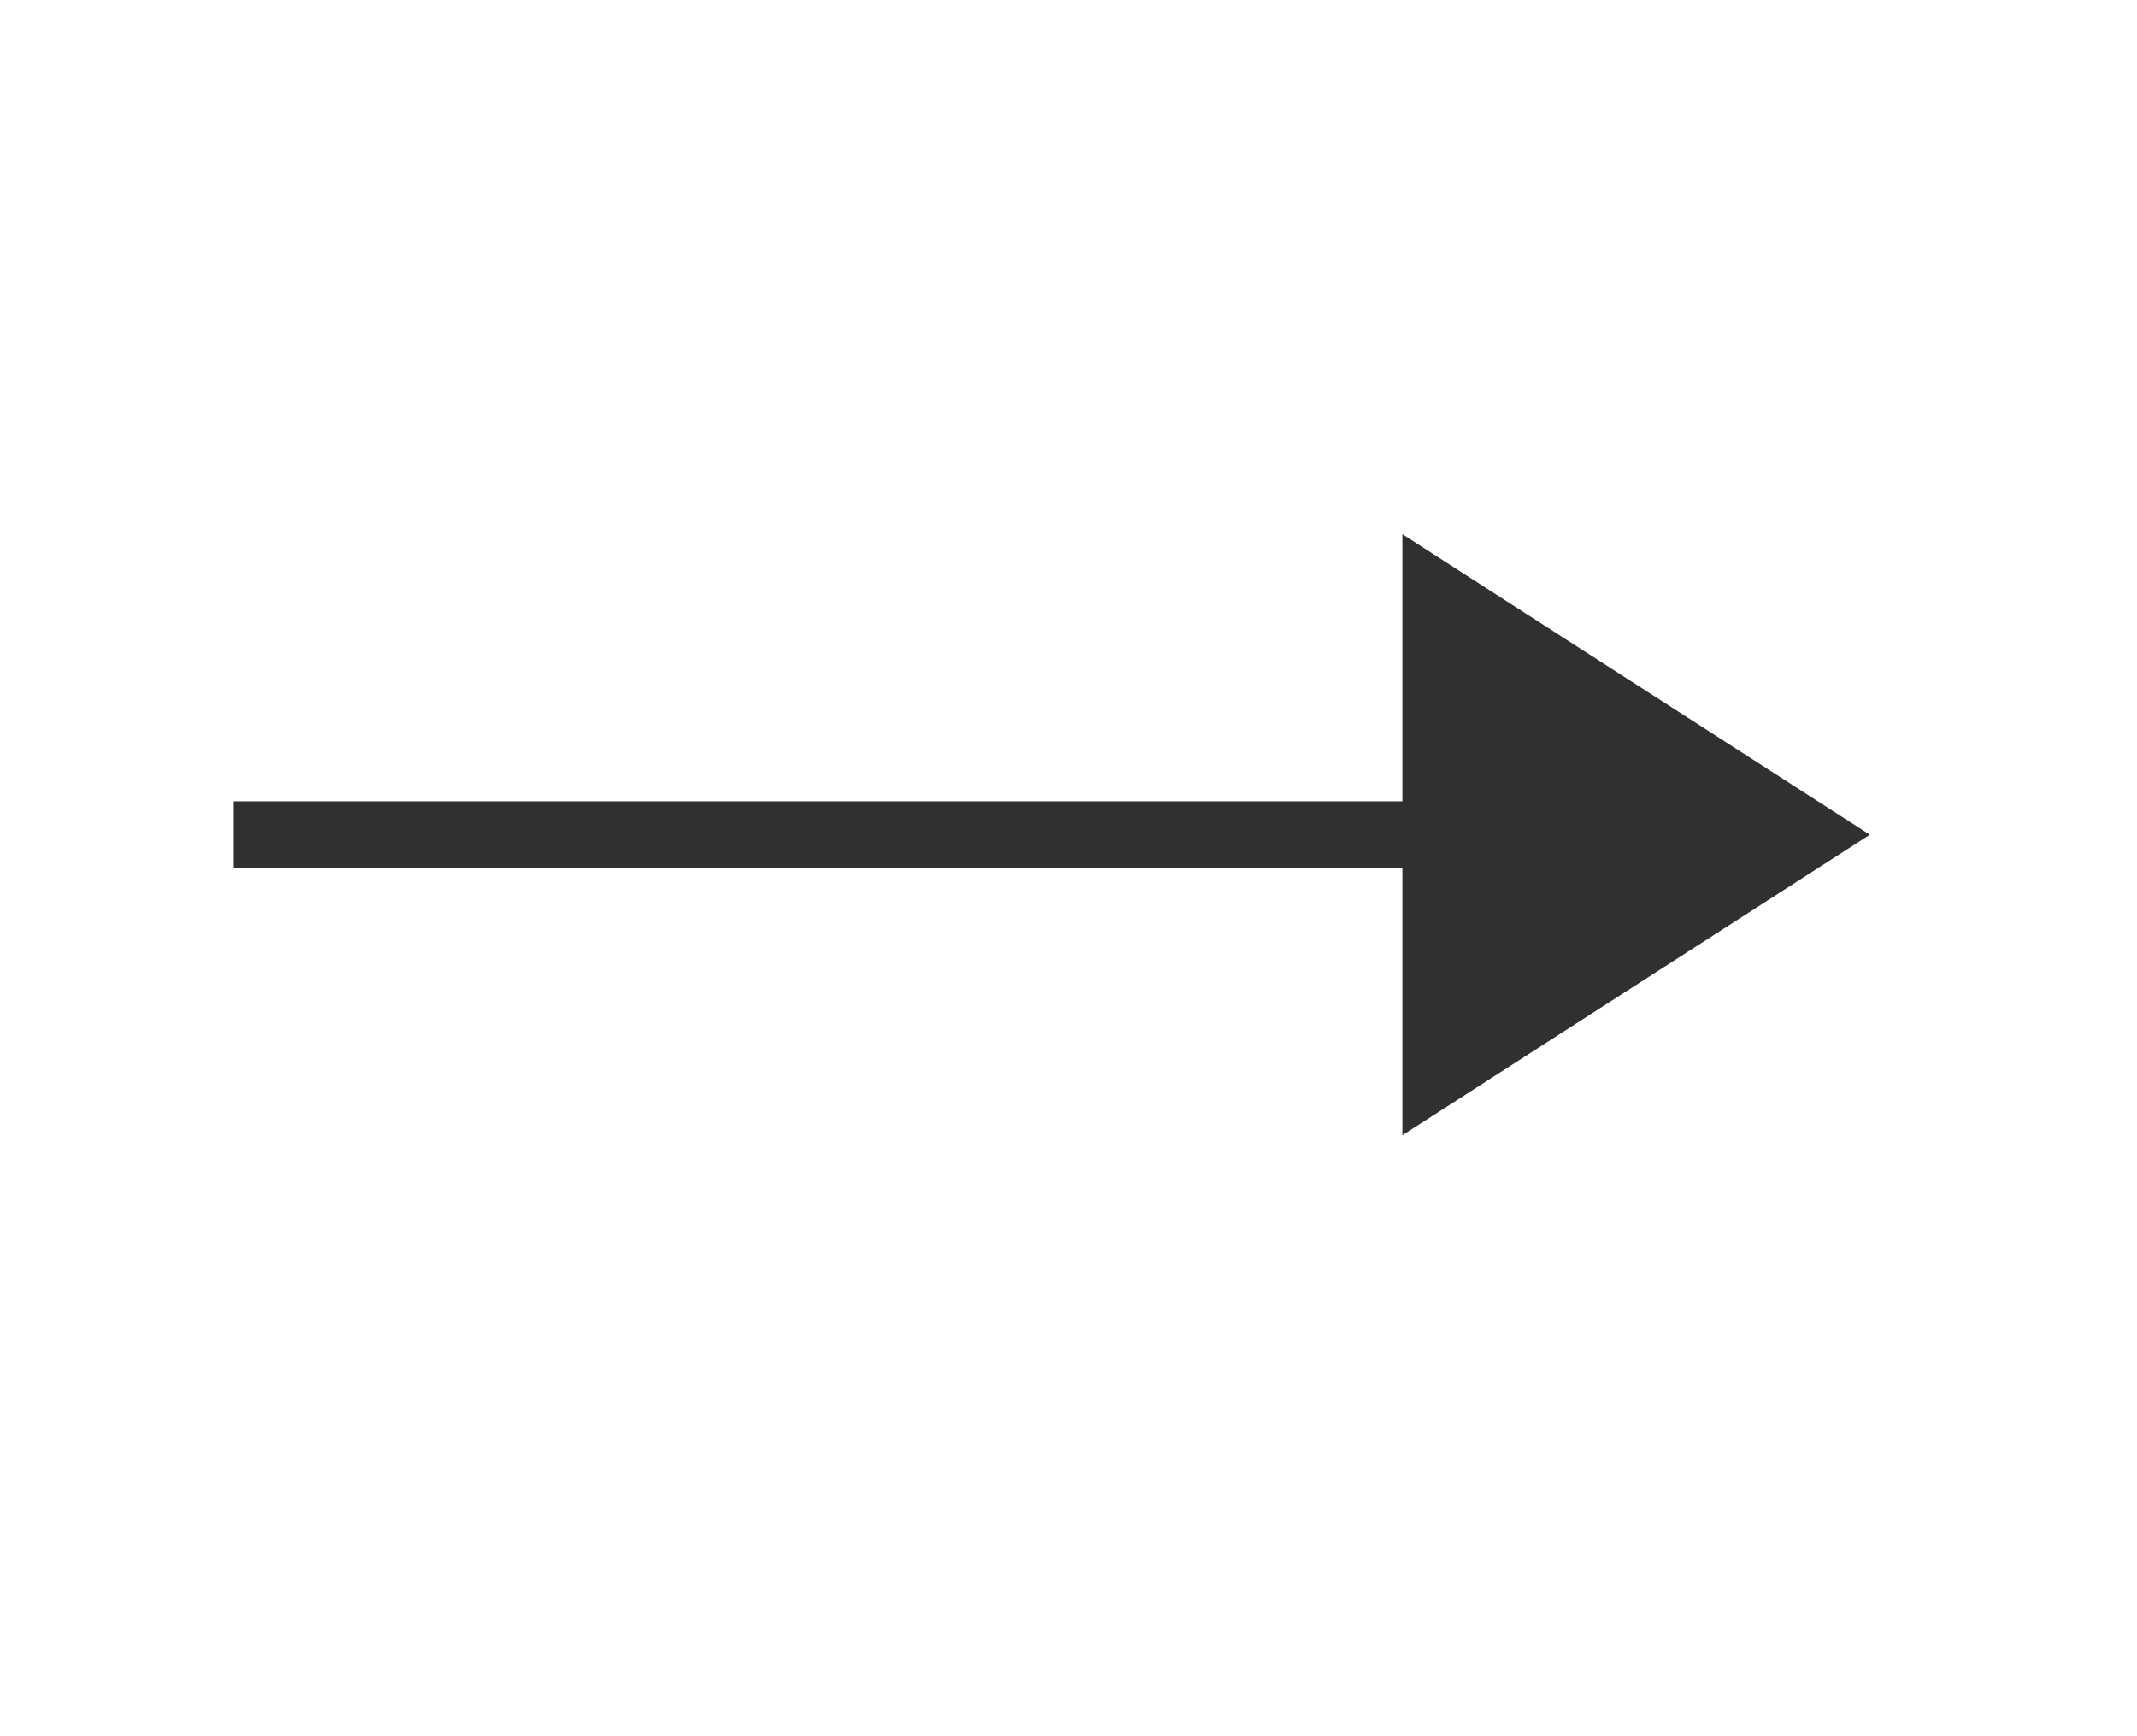<?xml version="1.0" encoding="UTF-8"?>
<svg width="32px" height="26px" viewBox="0 0 32 26" version="1.1" xmlns="http://www.w3.org/2000/svg" xmlns:xlink="http://www.w3.org/1999/xlink">
    <!-- Generator: Sketch 48.2 (47327) - http://www.bohemiancoding.com/sketch -->
    <title>arrow_normal@2x</title>
    <desc>Created with Sketch.</desc>
    <defs></defs>
    <g id="图标两倍" stroke="none" stroke-width="1" fill="none" fill-rule="evenodd" transform="translate(-245, -125)">
        <g id="Group-7" transform="translate(16, 125)">
            <g id="Group-6" transform="translate(5, 0)">
                <rect id="占位-copy-48" fill="#000000" opacity="0" x="227" y="2" width="26" height="22"></rect>
                <g id="Group-17" transform="translate(227, 8)" fill="#303030">
                    <path d="M0.5,4.5 L21.5,4.5" id="Line-Copy-12" stroke="#303030"></path>
                    <polygon id="Triangle-Copy-5" points="25 4.5 18 9 18 0"></polygon>
                </g>
            </g>
        </g>
    </g>
</svg>